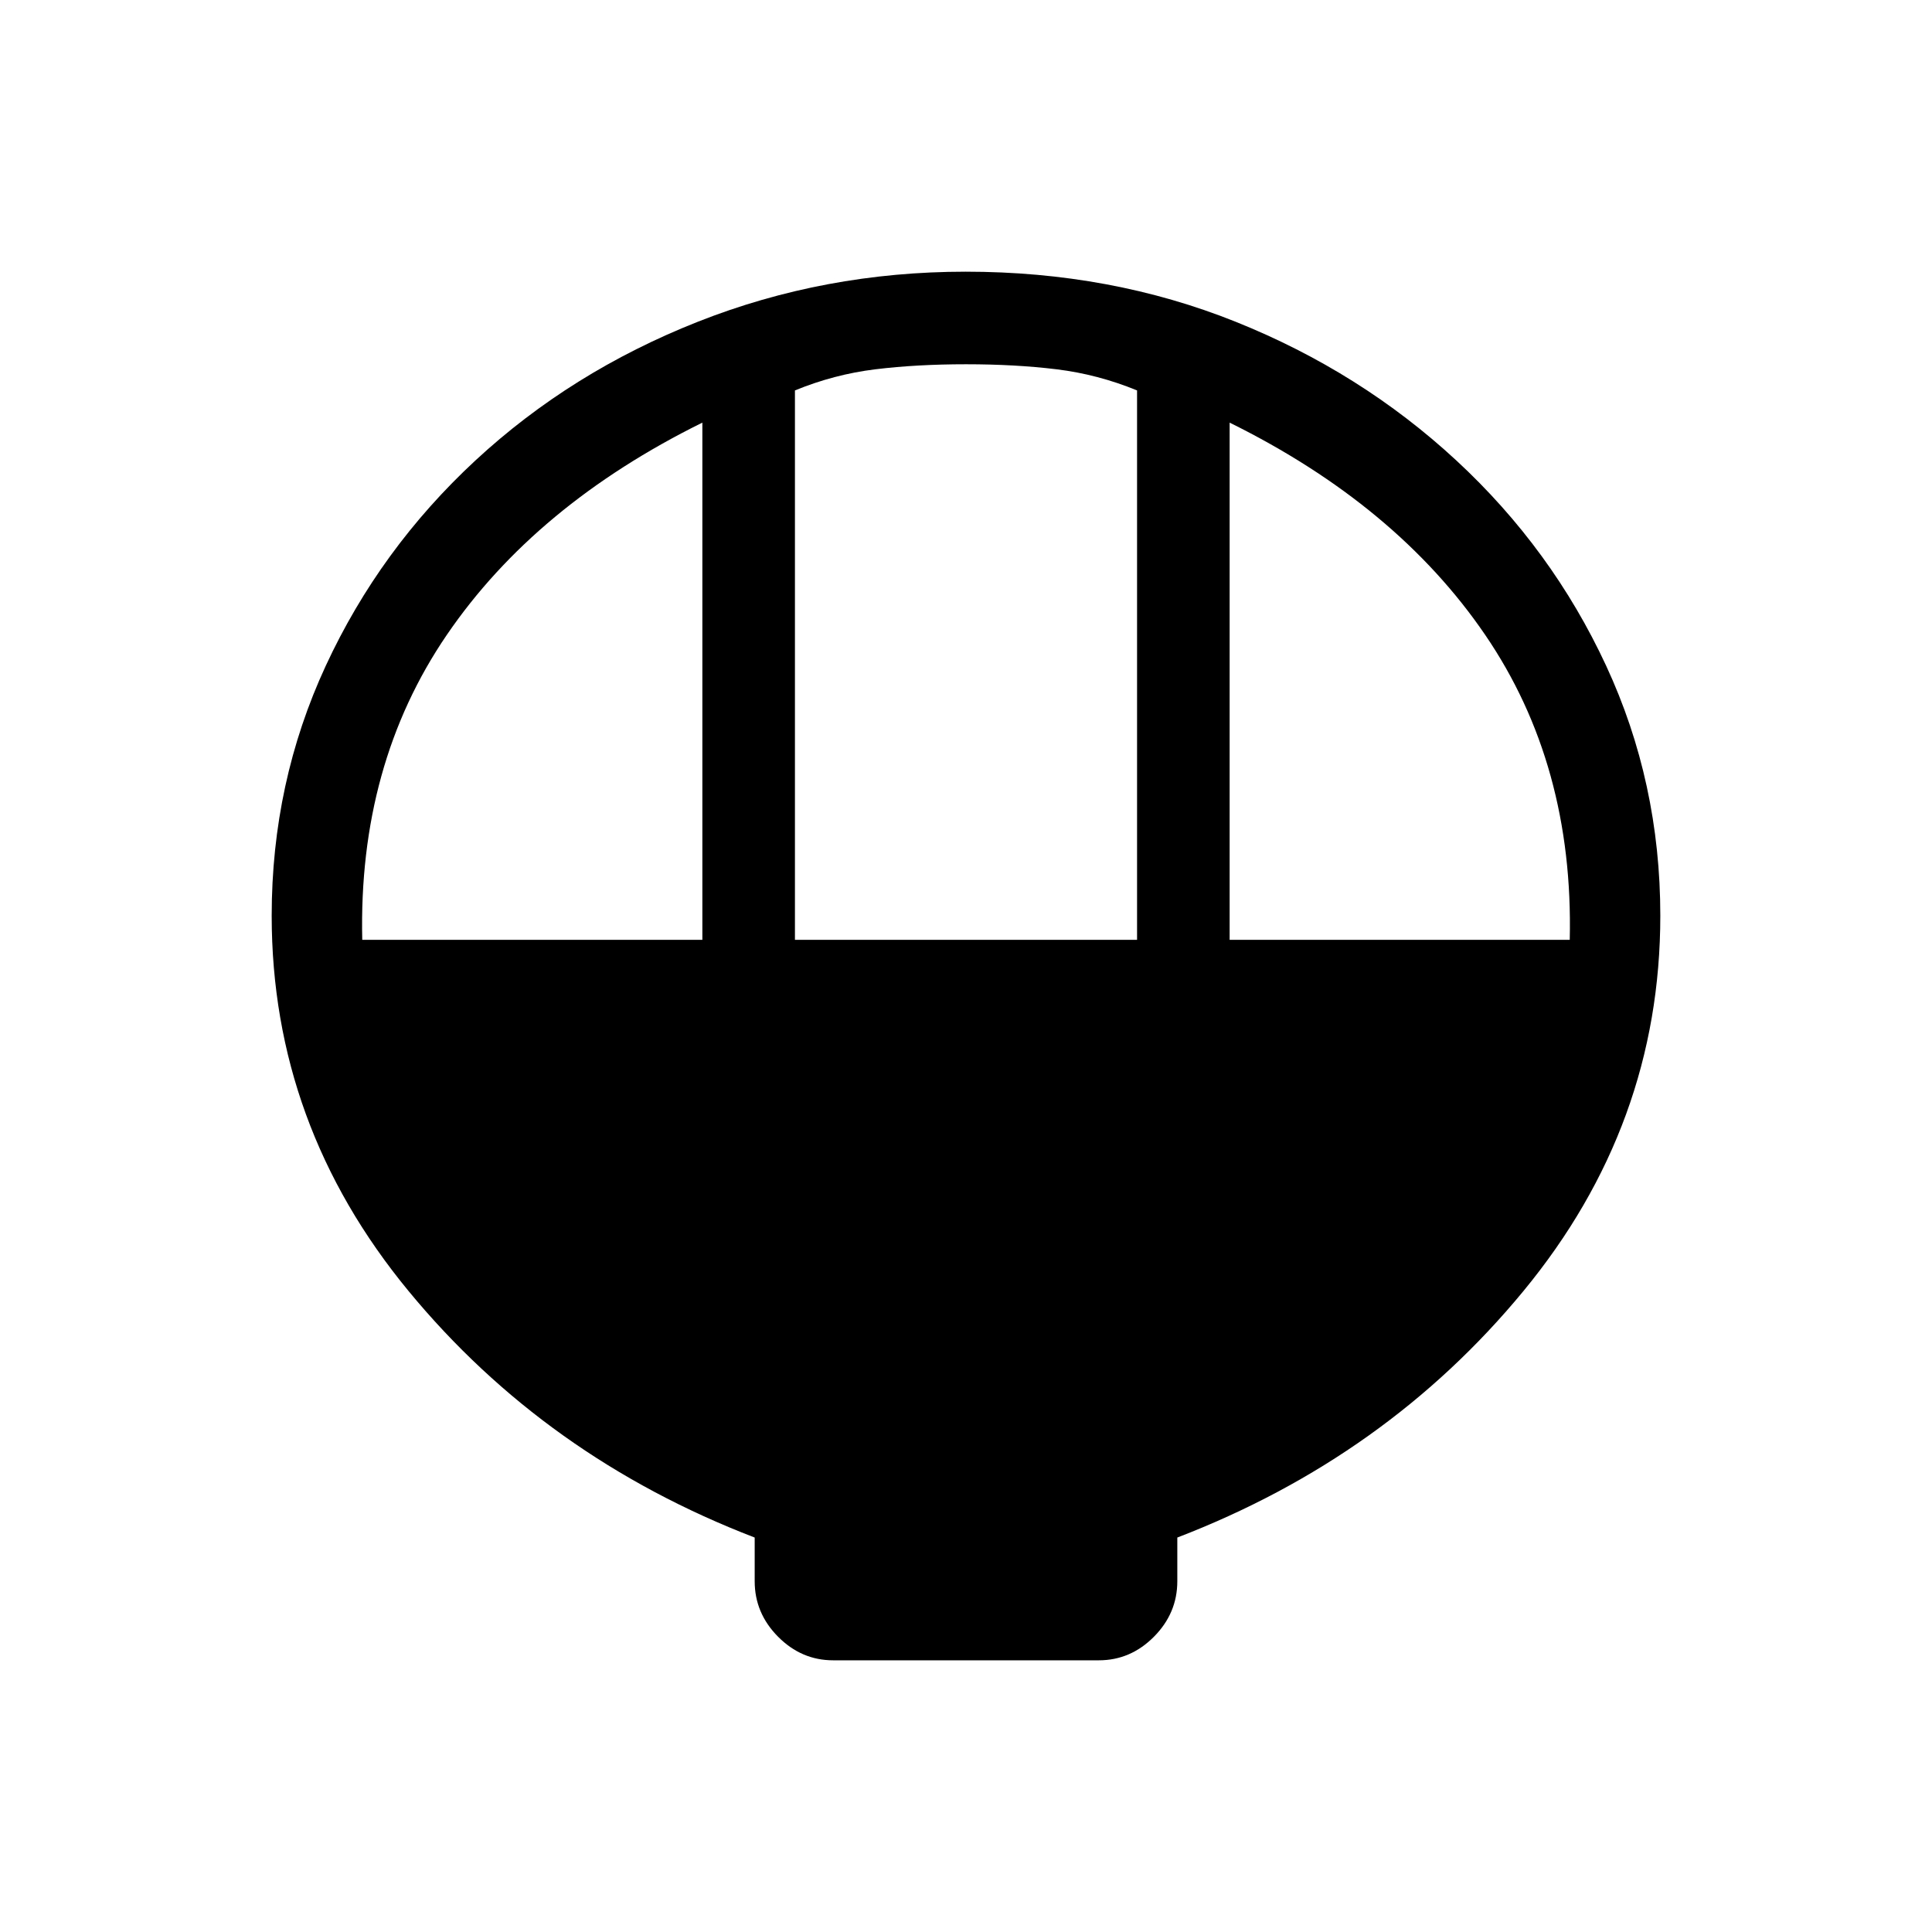 <svg xmlns="http://www.w3.org/2000/svg" height="20" viewBox="0 -960 960 960" width="20"><path d="M414-135q-15.75 0-27.37-11.71Q375-158.41 375-174.29V-196q-104-40-172-122.5T135-505q0-66.21 26.89-124.22 26.89-58.01 74.35-101.99 47.46-43.98 110.43-68.88Q409.65-825 479.83-825q72.17 0 134.23 24.91 62.06 24.9 109.57 68.88 47.52 43.98 74.44 101.99Q825-571.21 825-505q0 104-68 186.5T585-196v21.71q0 15.88-11.62 27.58Q561.75-135 546-135H414Zm-19-358h170v-273q-19.5-8-40-10.5t-45-2.5q-24.5 0-45 2.5T395-766v273Zm-215 0h169v-257q-83 41-127 105.5T180-493Zm431 0h169q2-87-42-151.5T611-750v257Z"/></svg>